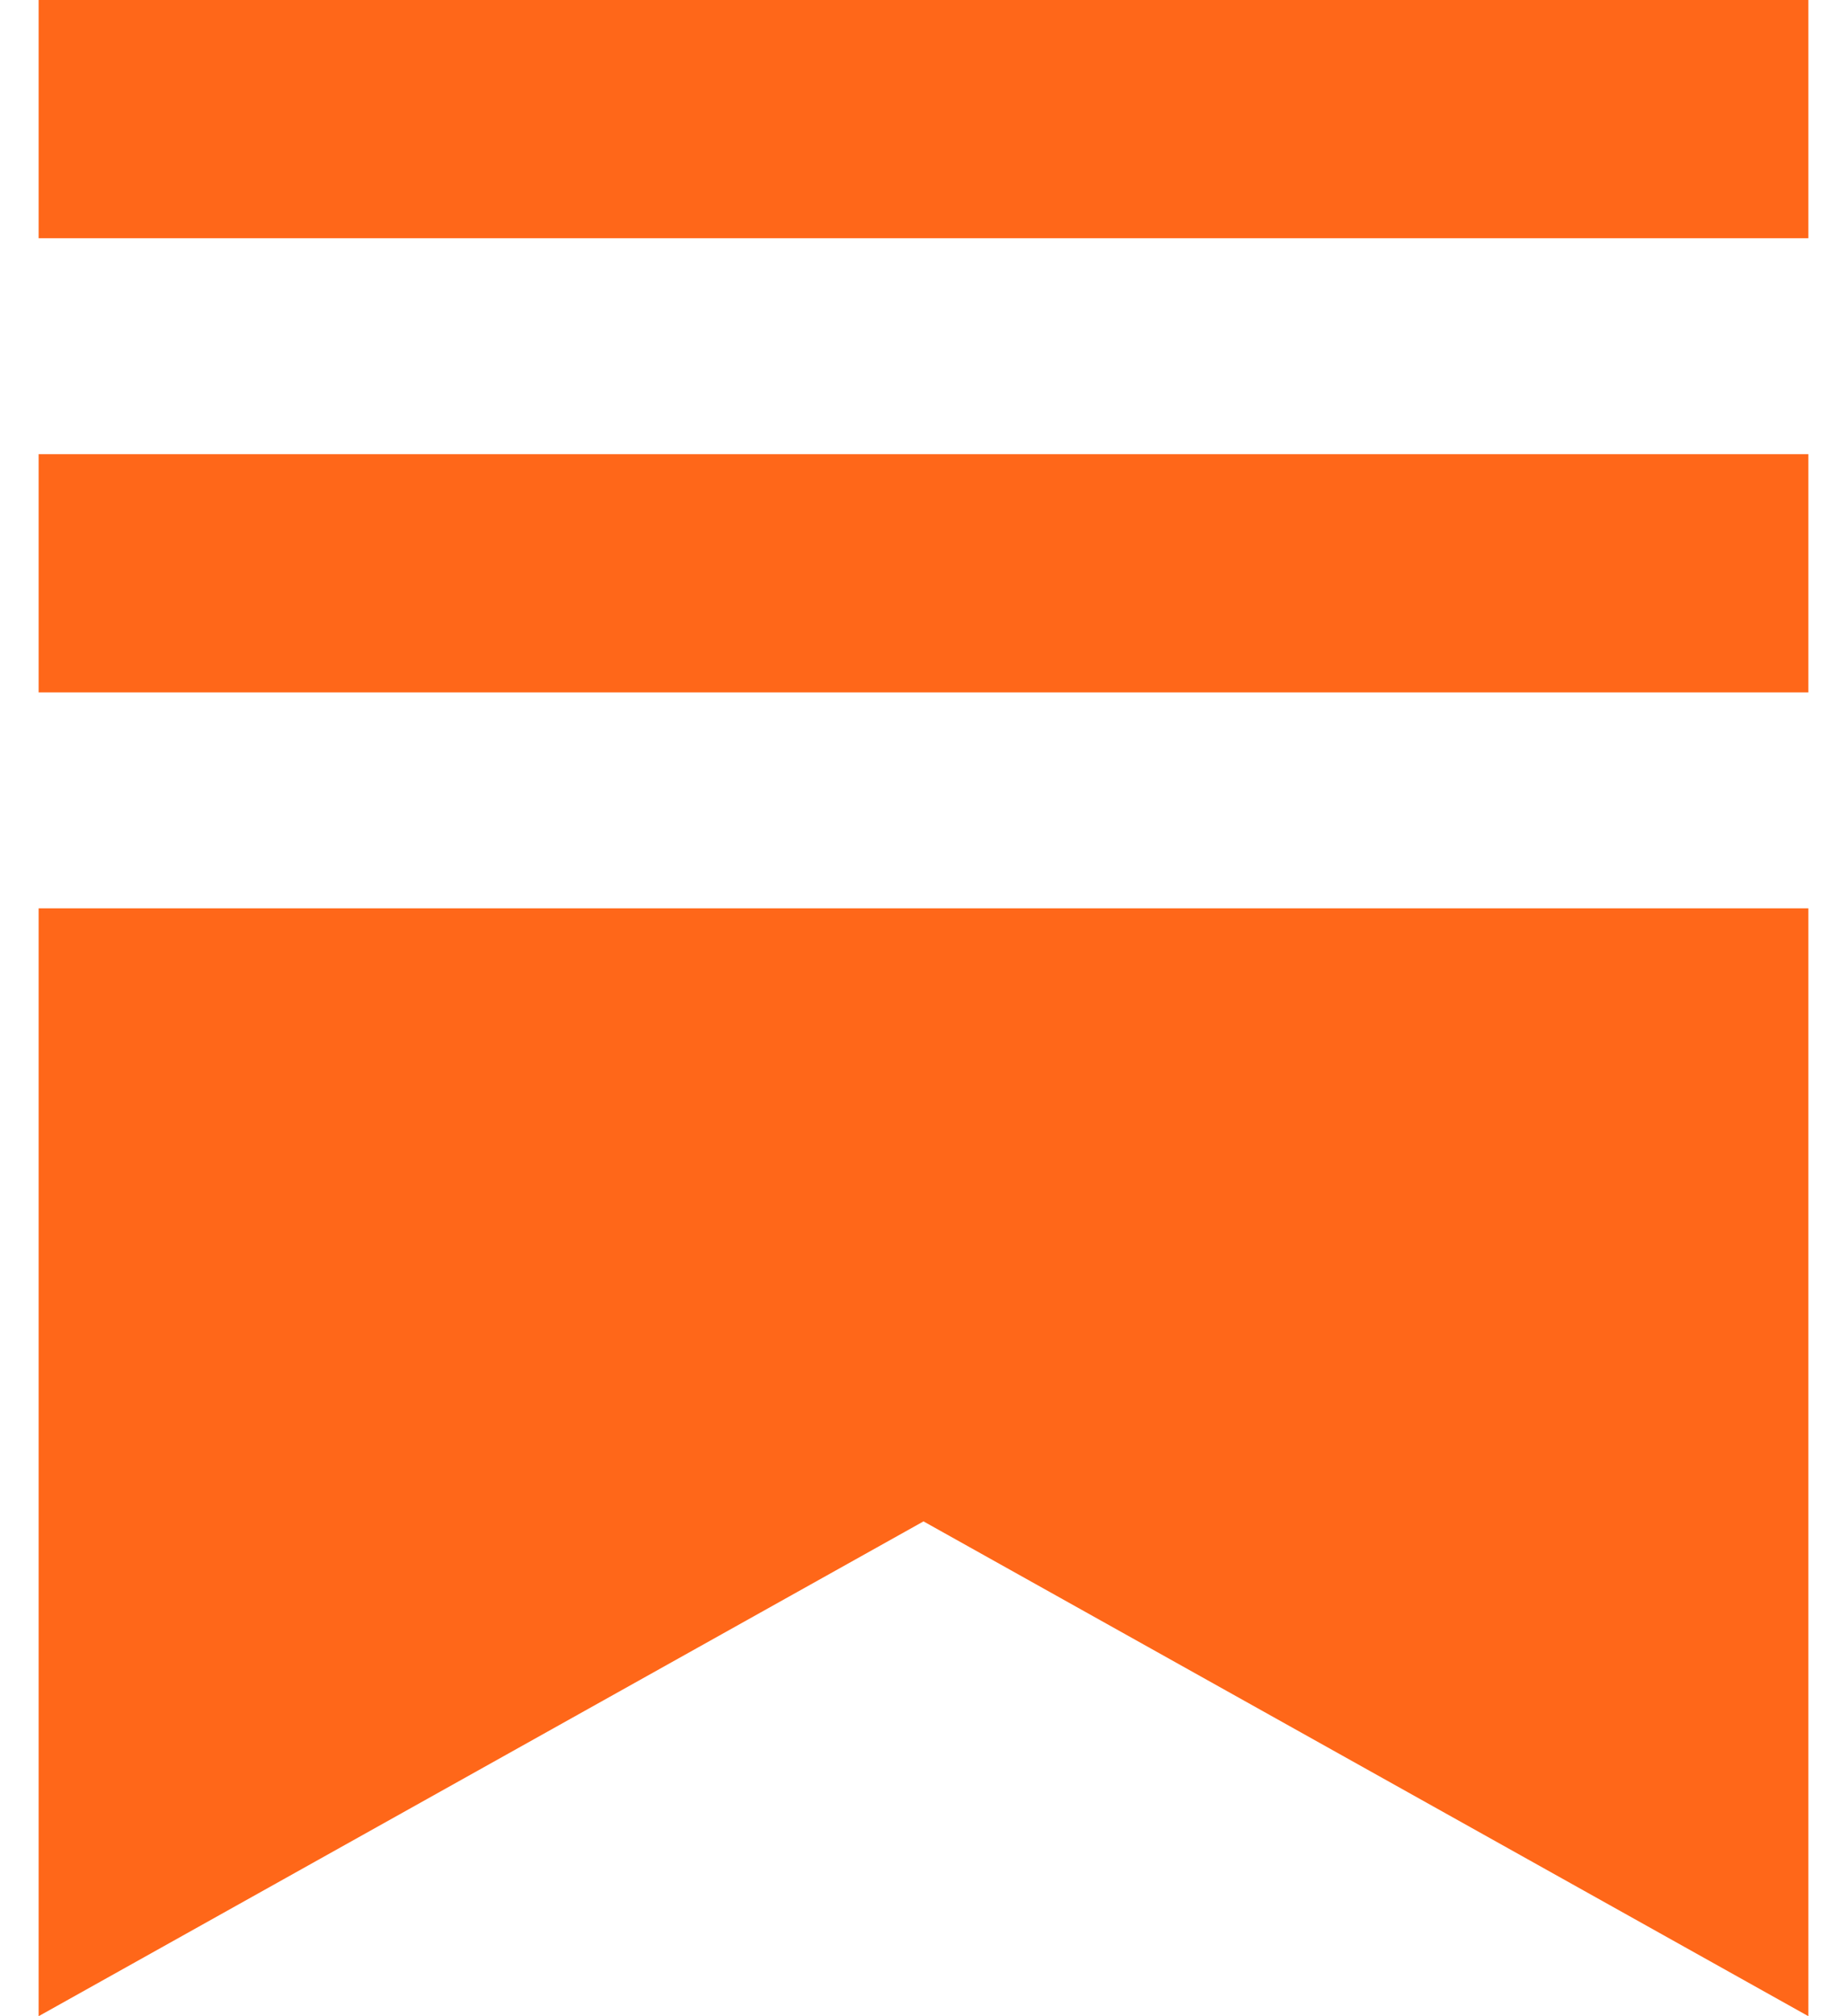 <svg fill="#FF6719" role="img" viewBox="0 0 22 24" xmlns="http://www.w3.org/2000/svg"><title>Substack</title><path d="M21.539 8.242H0.46V5.406h21.08v2.836zM0.46 10.812V24L11 18.11 21.54 24V10.812H0.46zM21.54 0H0.46v2.836h21.08V0z"/></svg>
